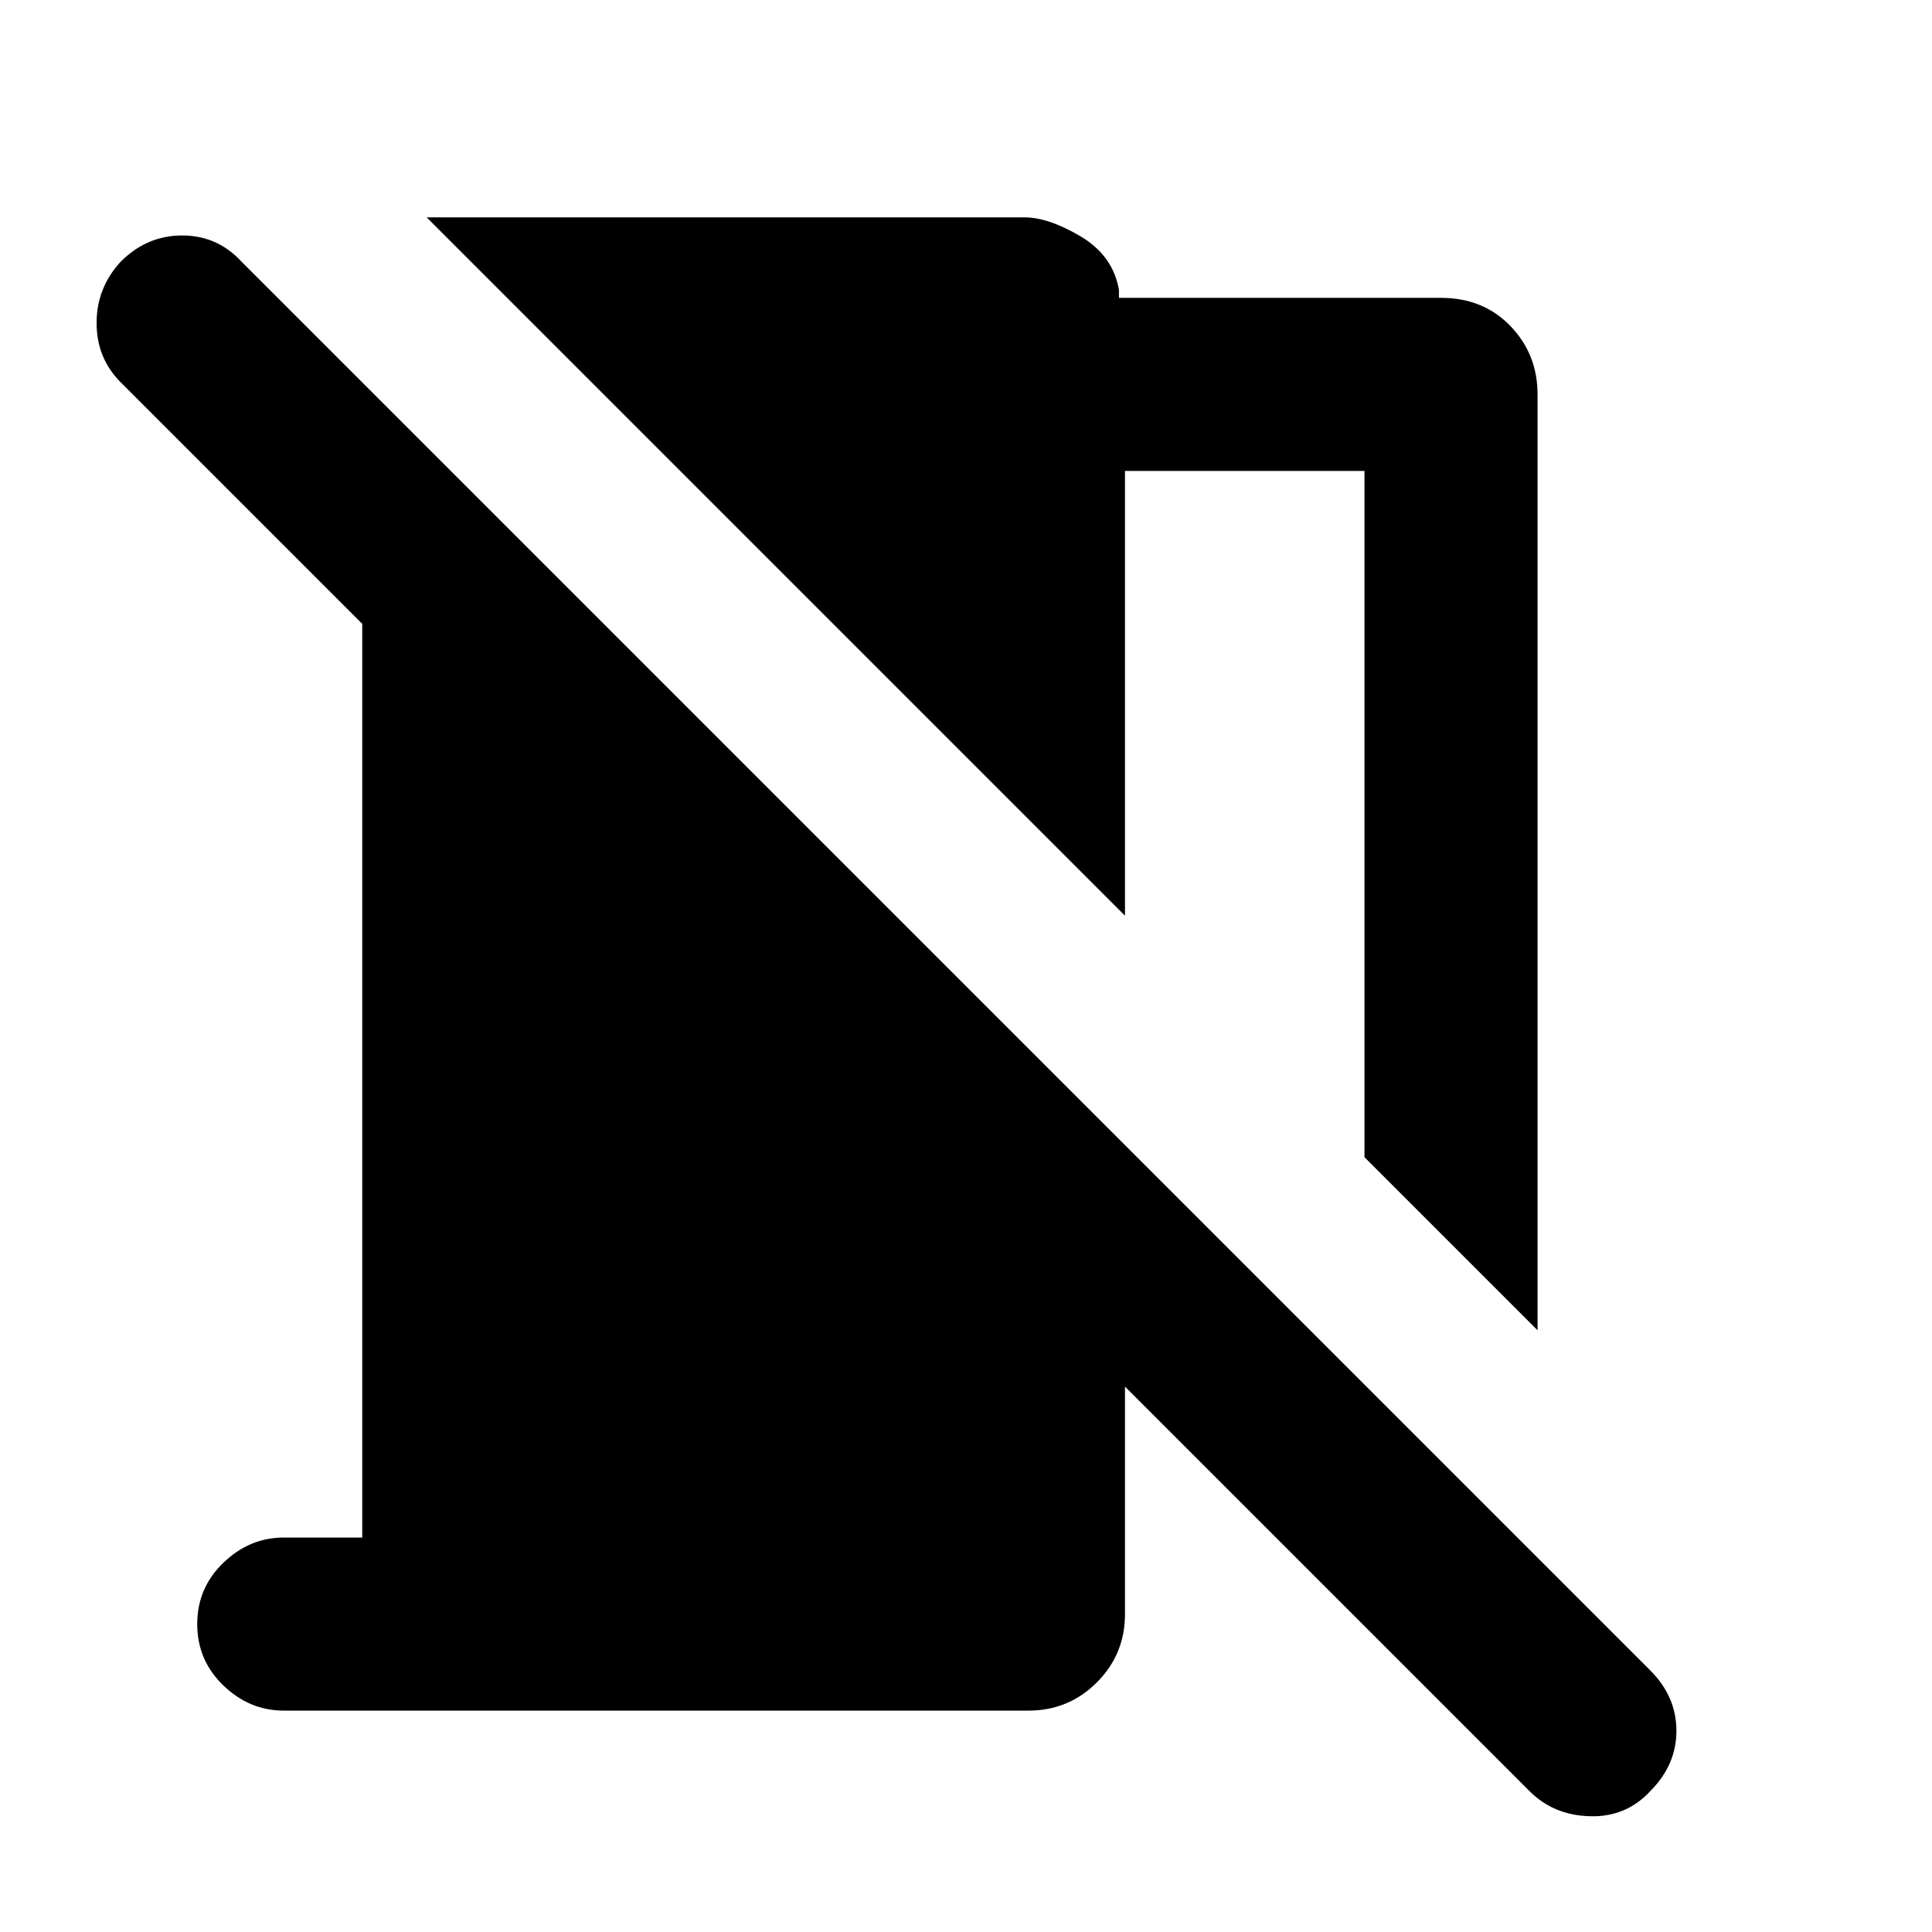 <svg xmlns="http://www.w3.org/2000/svg" height="24" width="24"><path d="m19.1 16.525-2.15-2.15V5.85h-2.975v5.525L5.3 2.7h7.425q.3 0 .7.237.4.238.475.663v.1h4q.525 0 .863.35.337.35.337.85ZM19 22.25l-5.025-5.025v2.825q0 .5-.35.85t-.85.35h-9.25q-.425 0-.75-.312-.325-.313-.325-.763t.325-.762q.325-.313.75-.313H4.5V7.75l-3-3q-.3-.3-.3-.738 0-.437.3-.762.325-.325.763-.325.437 0 .737.325l17.5 17.5q.325.325.325.75t-.325.75q-.3.325-.75.312-.45-.012-.75-.312Z"/></svg>